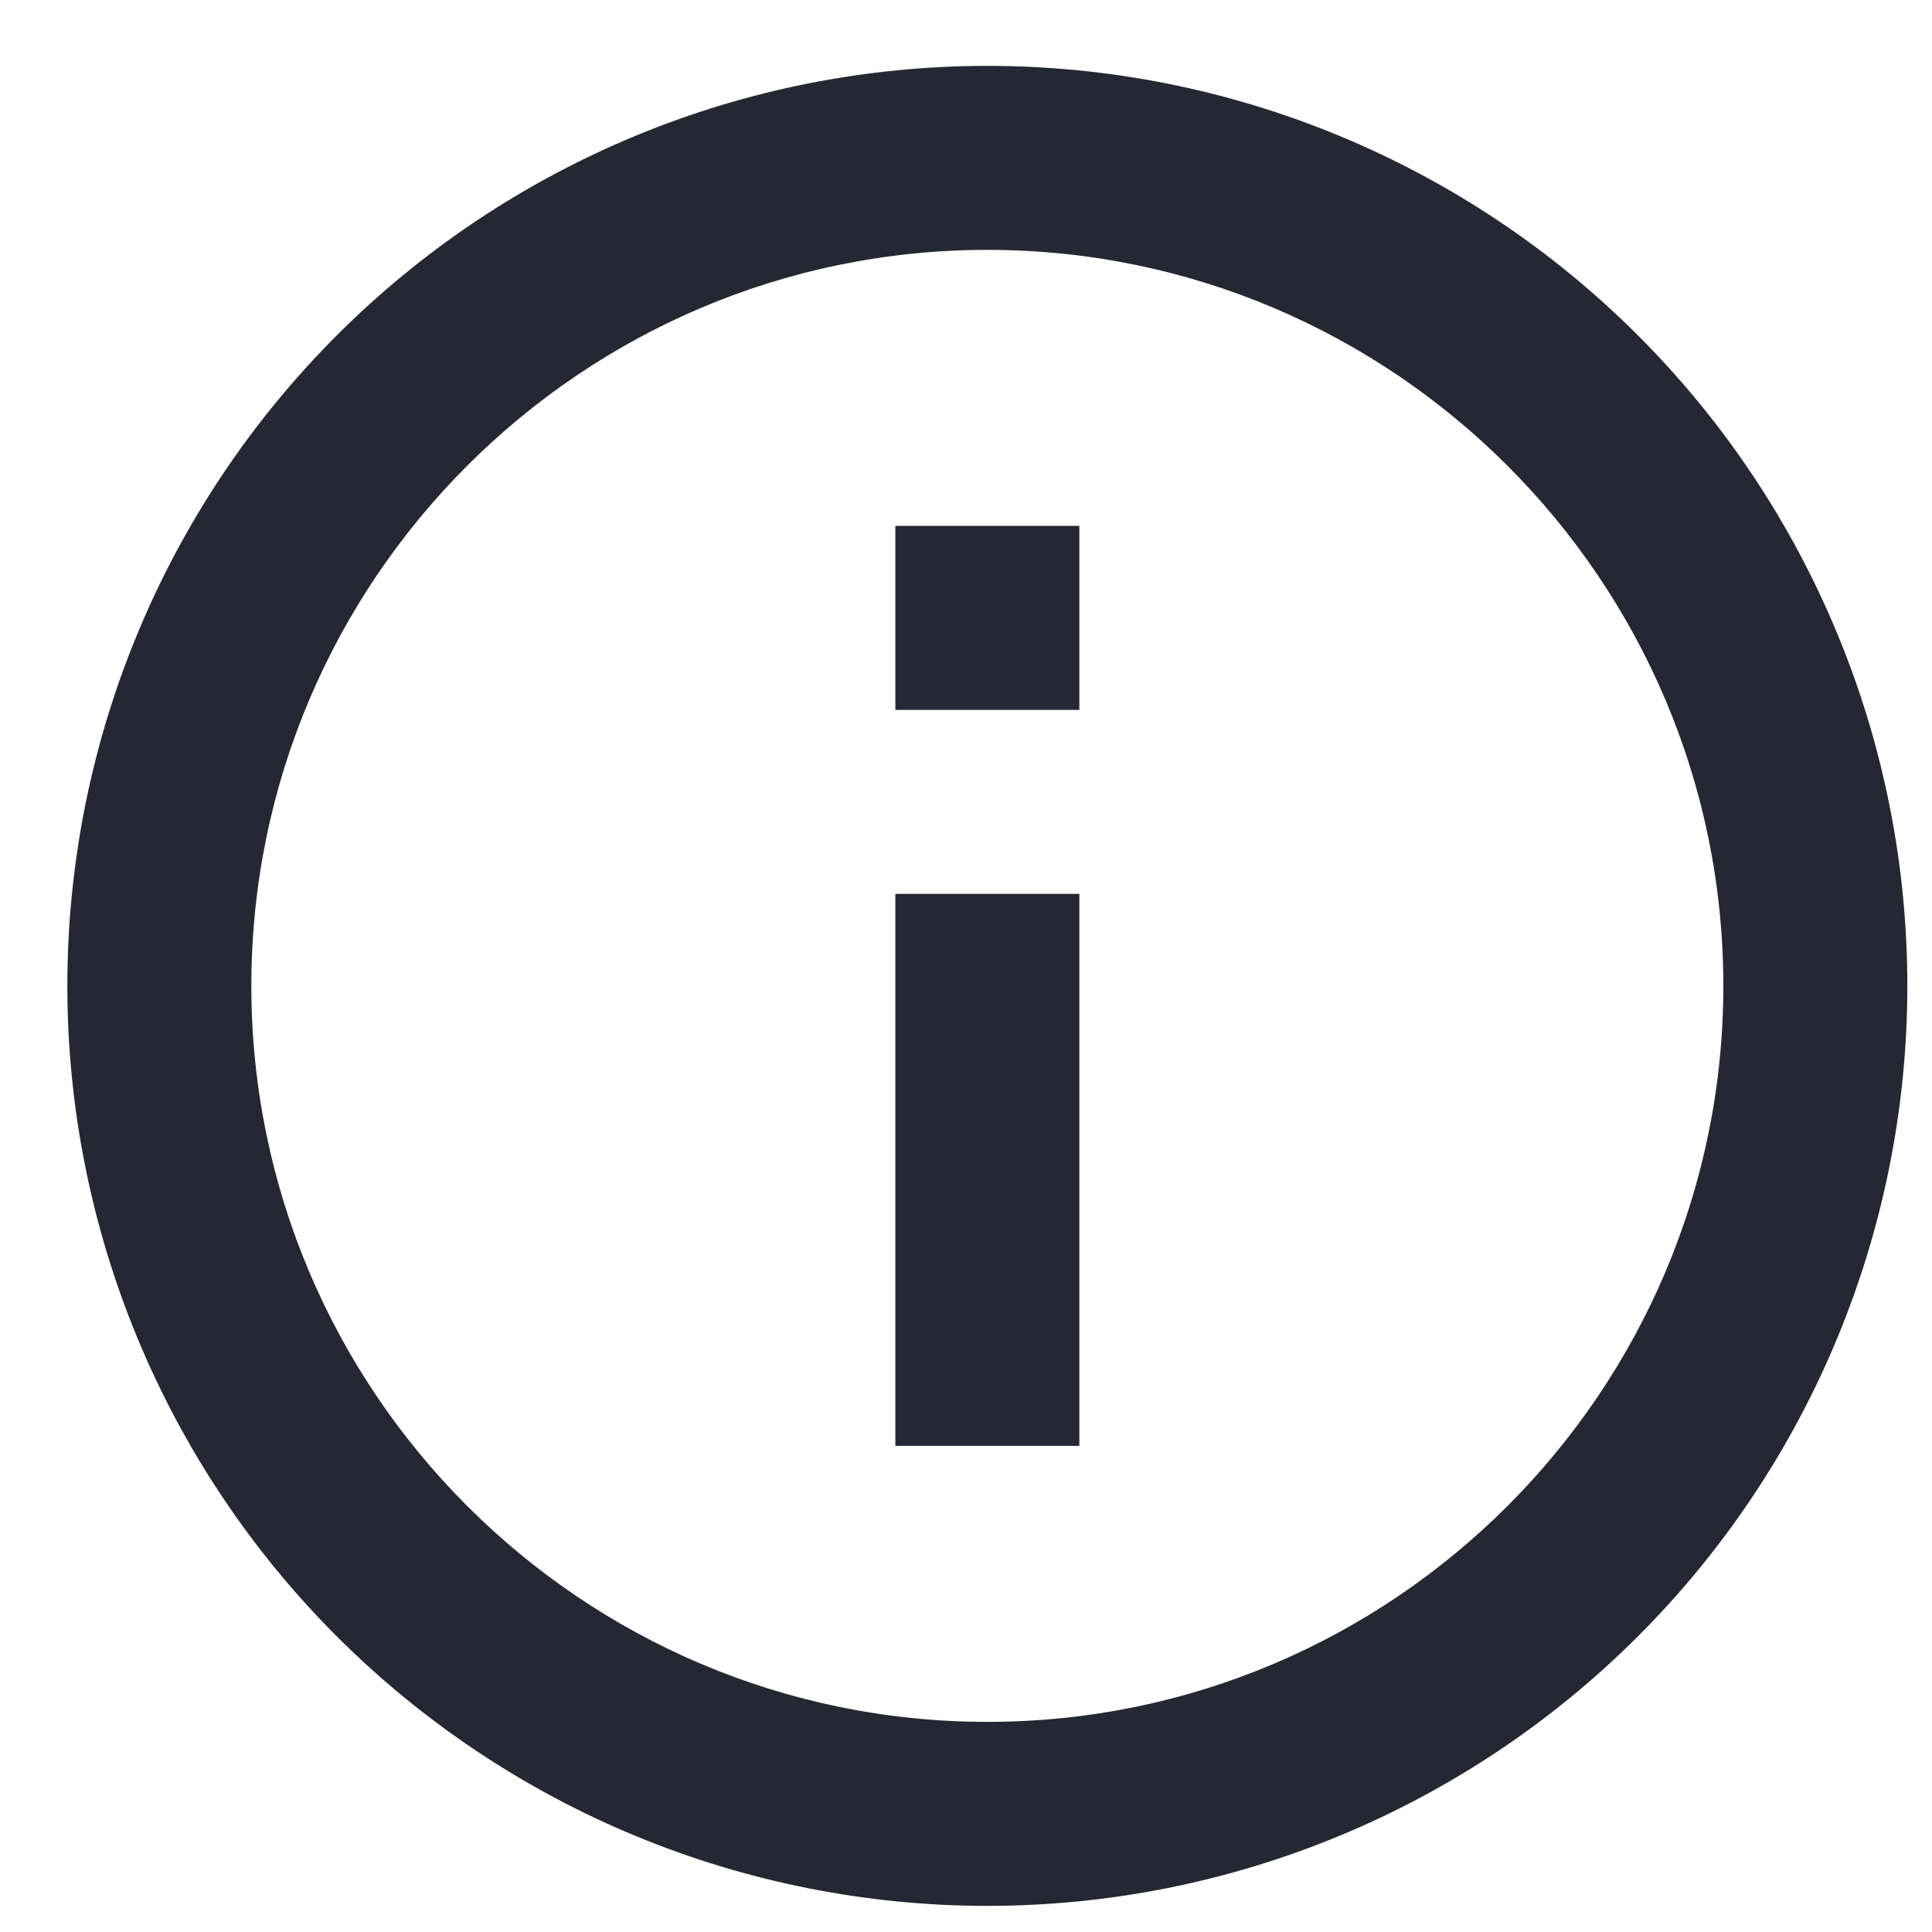 <svg width="21" height="21" viewBox="0 0 21 21" fill="none" xmlns="http://www.w3.org/2000/svg">
<path d="M9.732 7.716H11.732V5.716H9.732V7.716ZM10.732 18.716C6.322 18.716 2.732 15.126 2.732 10.716C2.732 6.306 6.322 2.716 10.732 2.716C15.142 2.716 18.732 6.306 18.732 10.716C18.732 15.126 15.142 18.716 10.732 18.716ZM10.732 0.716C9.419 0.716 8.119 0.974 6.906 1.477C5.692 1.98 4.59 2.716 3.661 3.645C1.786 5.52 0.732 8.064 0.732 10.716C0.732 13.368 1.786 15.912 3.661 17.787C4.59 18.715 5.692 19.452 6.906 19.955C8.119 20.457 9.419 20.716 10.732 20.716C13.385 20.716 15.928 19.662 17.803 17.787C19.679 15.912 20.732 13.368 20.732 10.716C20.732 9.403 20.474 8.102 19.971 6.889C19.469 5.676 18.732 4.573 17.803 3.645C16.875 2.716 15.773 1.98 14.559 1.477C13.346 0.974 12.046 0.716 10.732 0.716V0.716ZM9.732 15.716H11.732V9.716H9.732V15.716Z" fill="#252832"/>
</svg>
